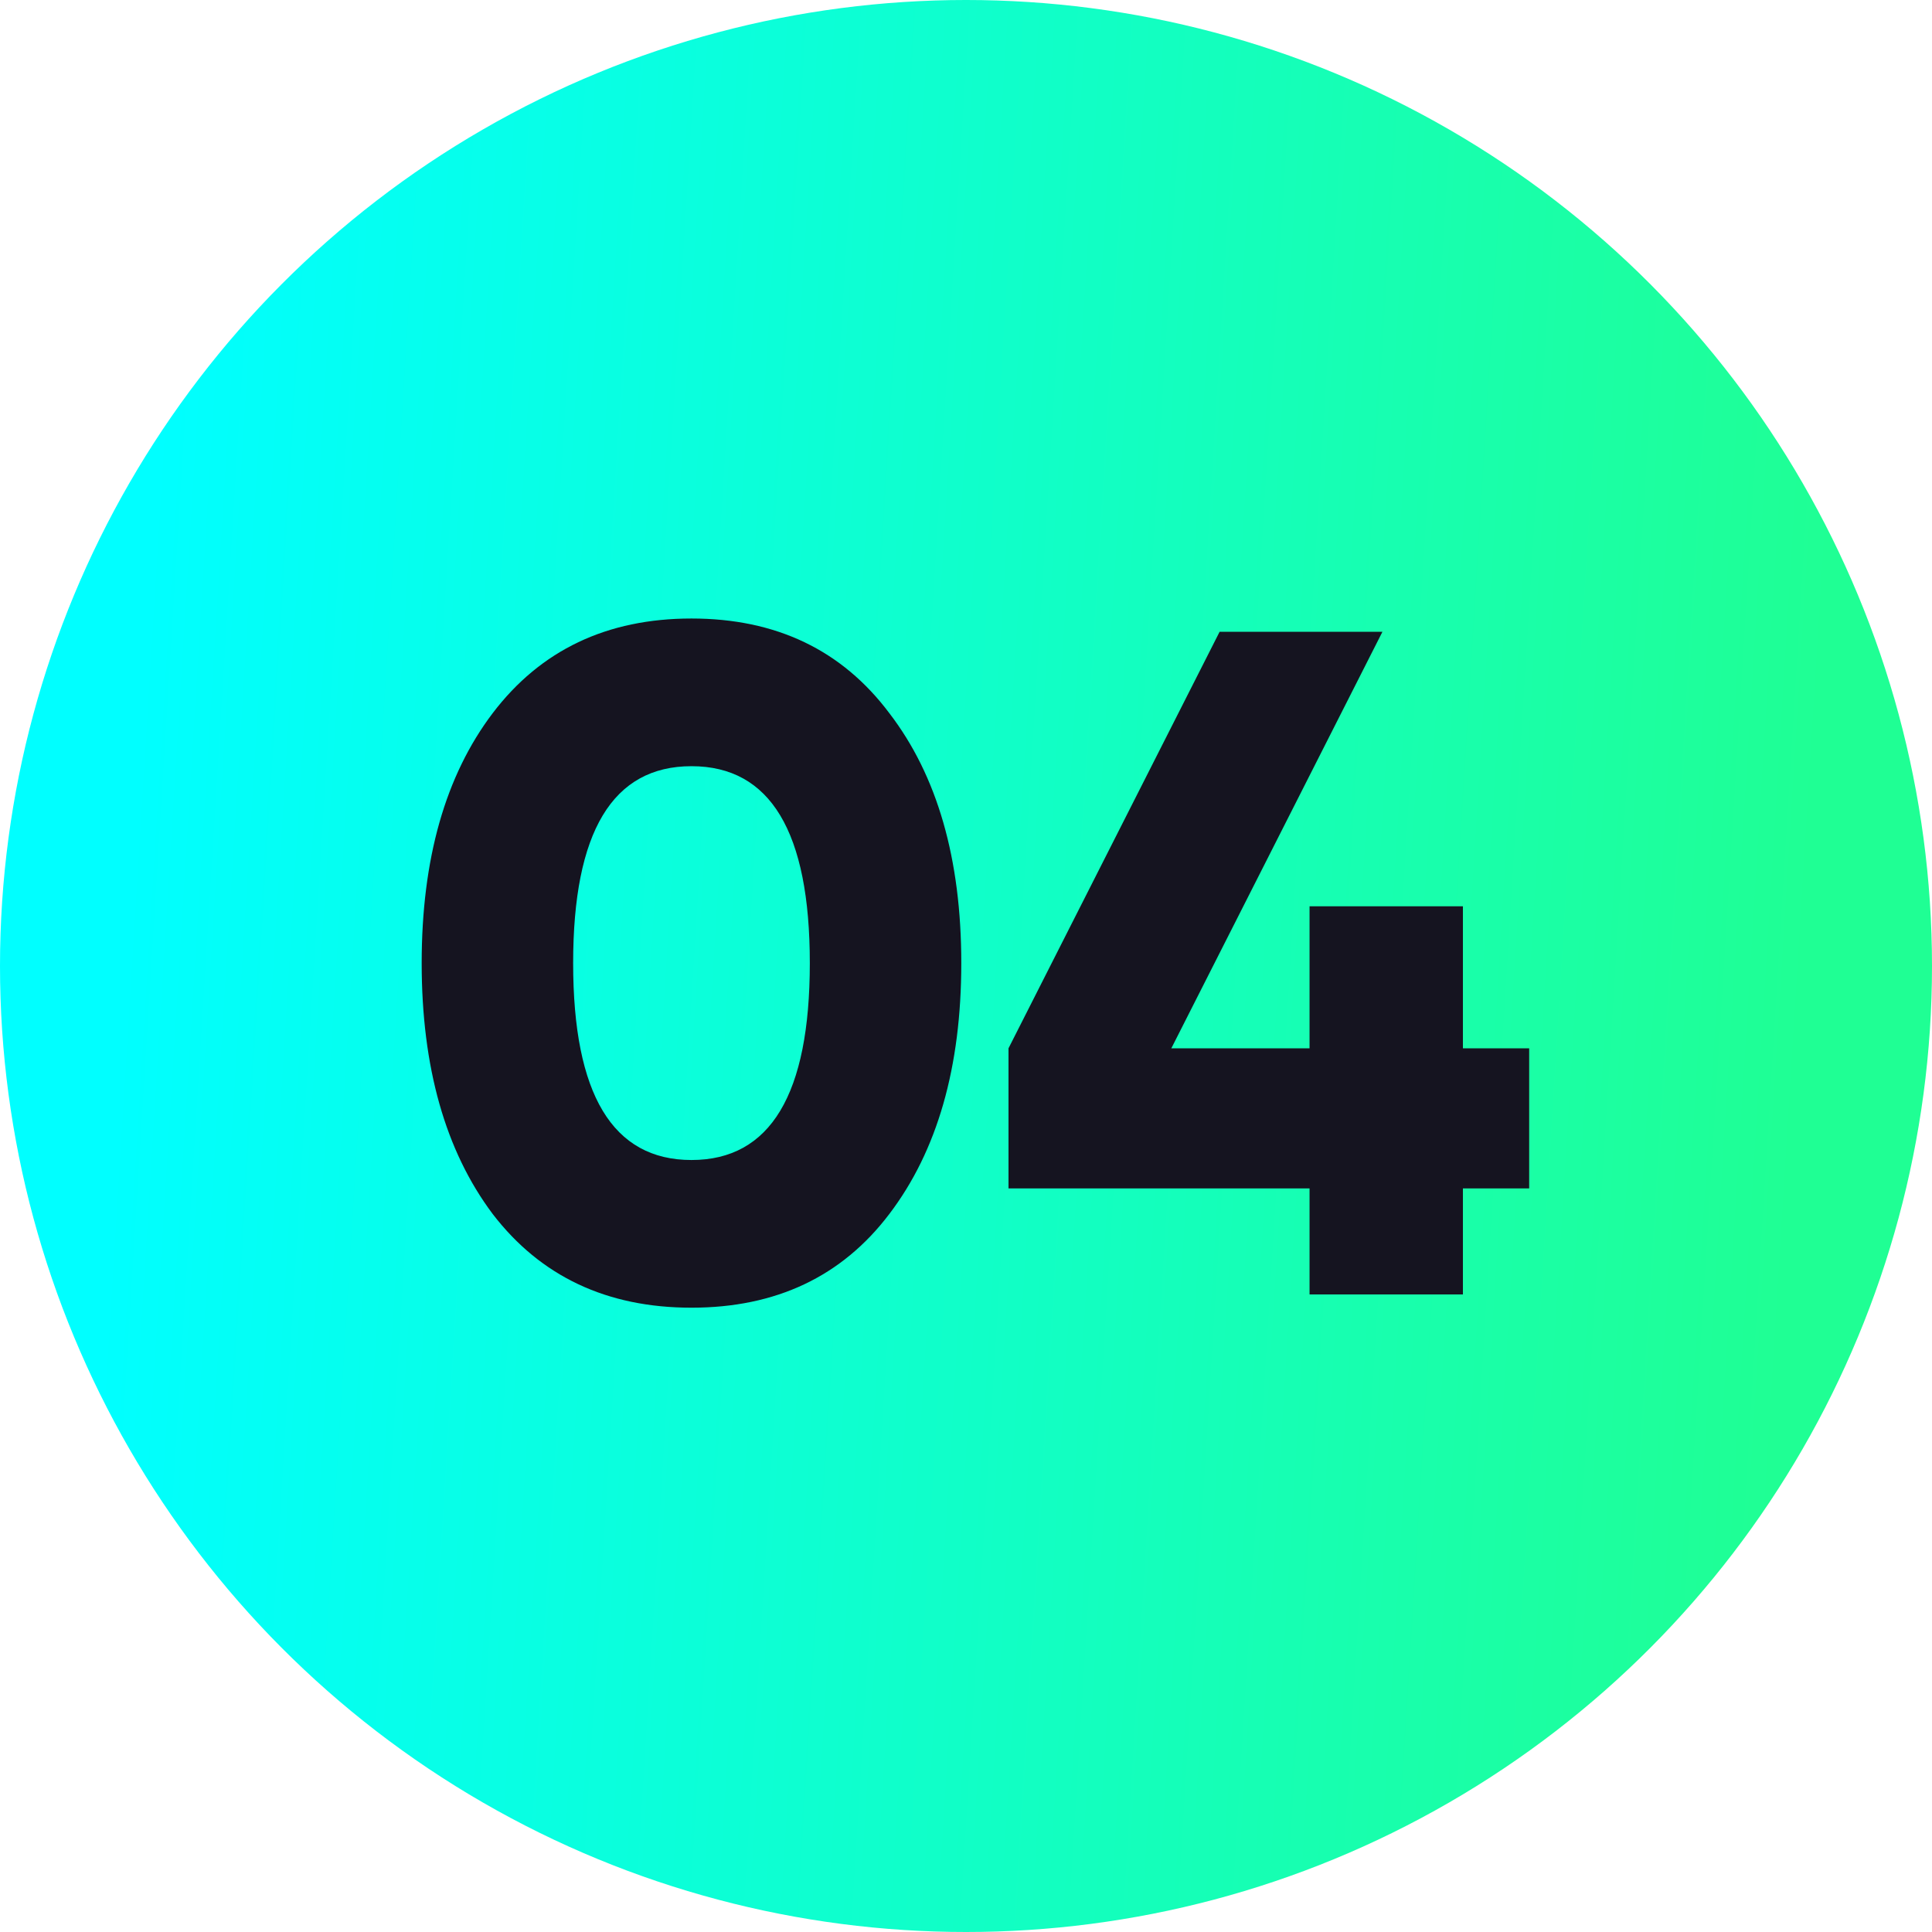 <svg width="100" height="100" viewBox="0 0 100 100" fill="none" xmlns="http://www.w3.org/2000/svg">
<circle cx="50" cy="50" r="50" fill="url(#paint0_linear)"/>
<path d="M46.032 62.835C43.582 66.069 40.168 67.686 35.791 67.686C31.414 67.686 27.984 66.069 25.501 62.835C23.051 59.568 21.826 55.24 21.826 49.85C21.826 44.46 23.051 40.148 25.501 36.914C27.984 33.647 31.414 32.014 35.791 32.014C40.168 32.014 43.582 33.647 46.032 36.914C48.515 40.148 49.756 44.46 49.756 49.85C49.756 55.24 48.515 59.568 46.032 62.835ZM29.666 49.85C29.666 56.645 31.708 60.042 35.791 60.042C39.874 60.042 41.916 56.645 41.916 49.85C41.916 43.055 39.874 39.658 35.791 39.658C31.708 39.658 29.666 43.055 29.666 49.85ZM79.15 54.26V61.512H75.72V67H67.782V61.512H52.2V54.26L63.127 32.7H71.555L60.628 54.26H67.782V46.91H75.72V54.26H79.15Z" fill="#151420"/>
<defs>
<linearGradient id="paint0_linear" x1="84.844" y1="189.341" x2="-1.83" y2="183.997" gradientUnits="userSpaceOnUse">
<stop stop-color="#1FFF94"/>
<stop offset="1" stop-color="#00FFFF"/>
</linearGradient>
</defs>
</svg>
